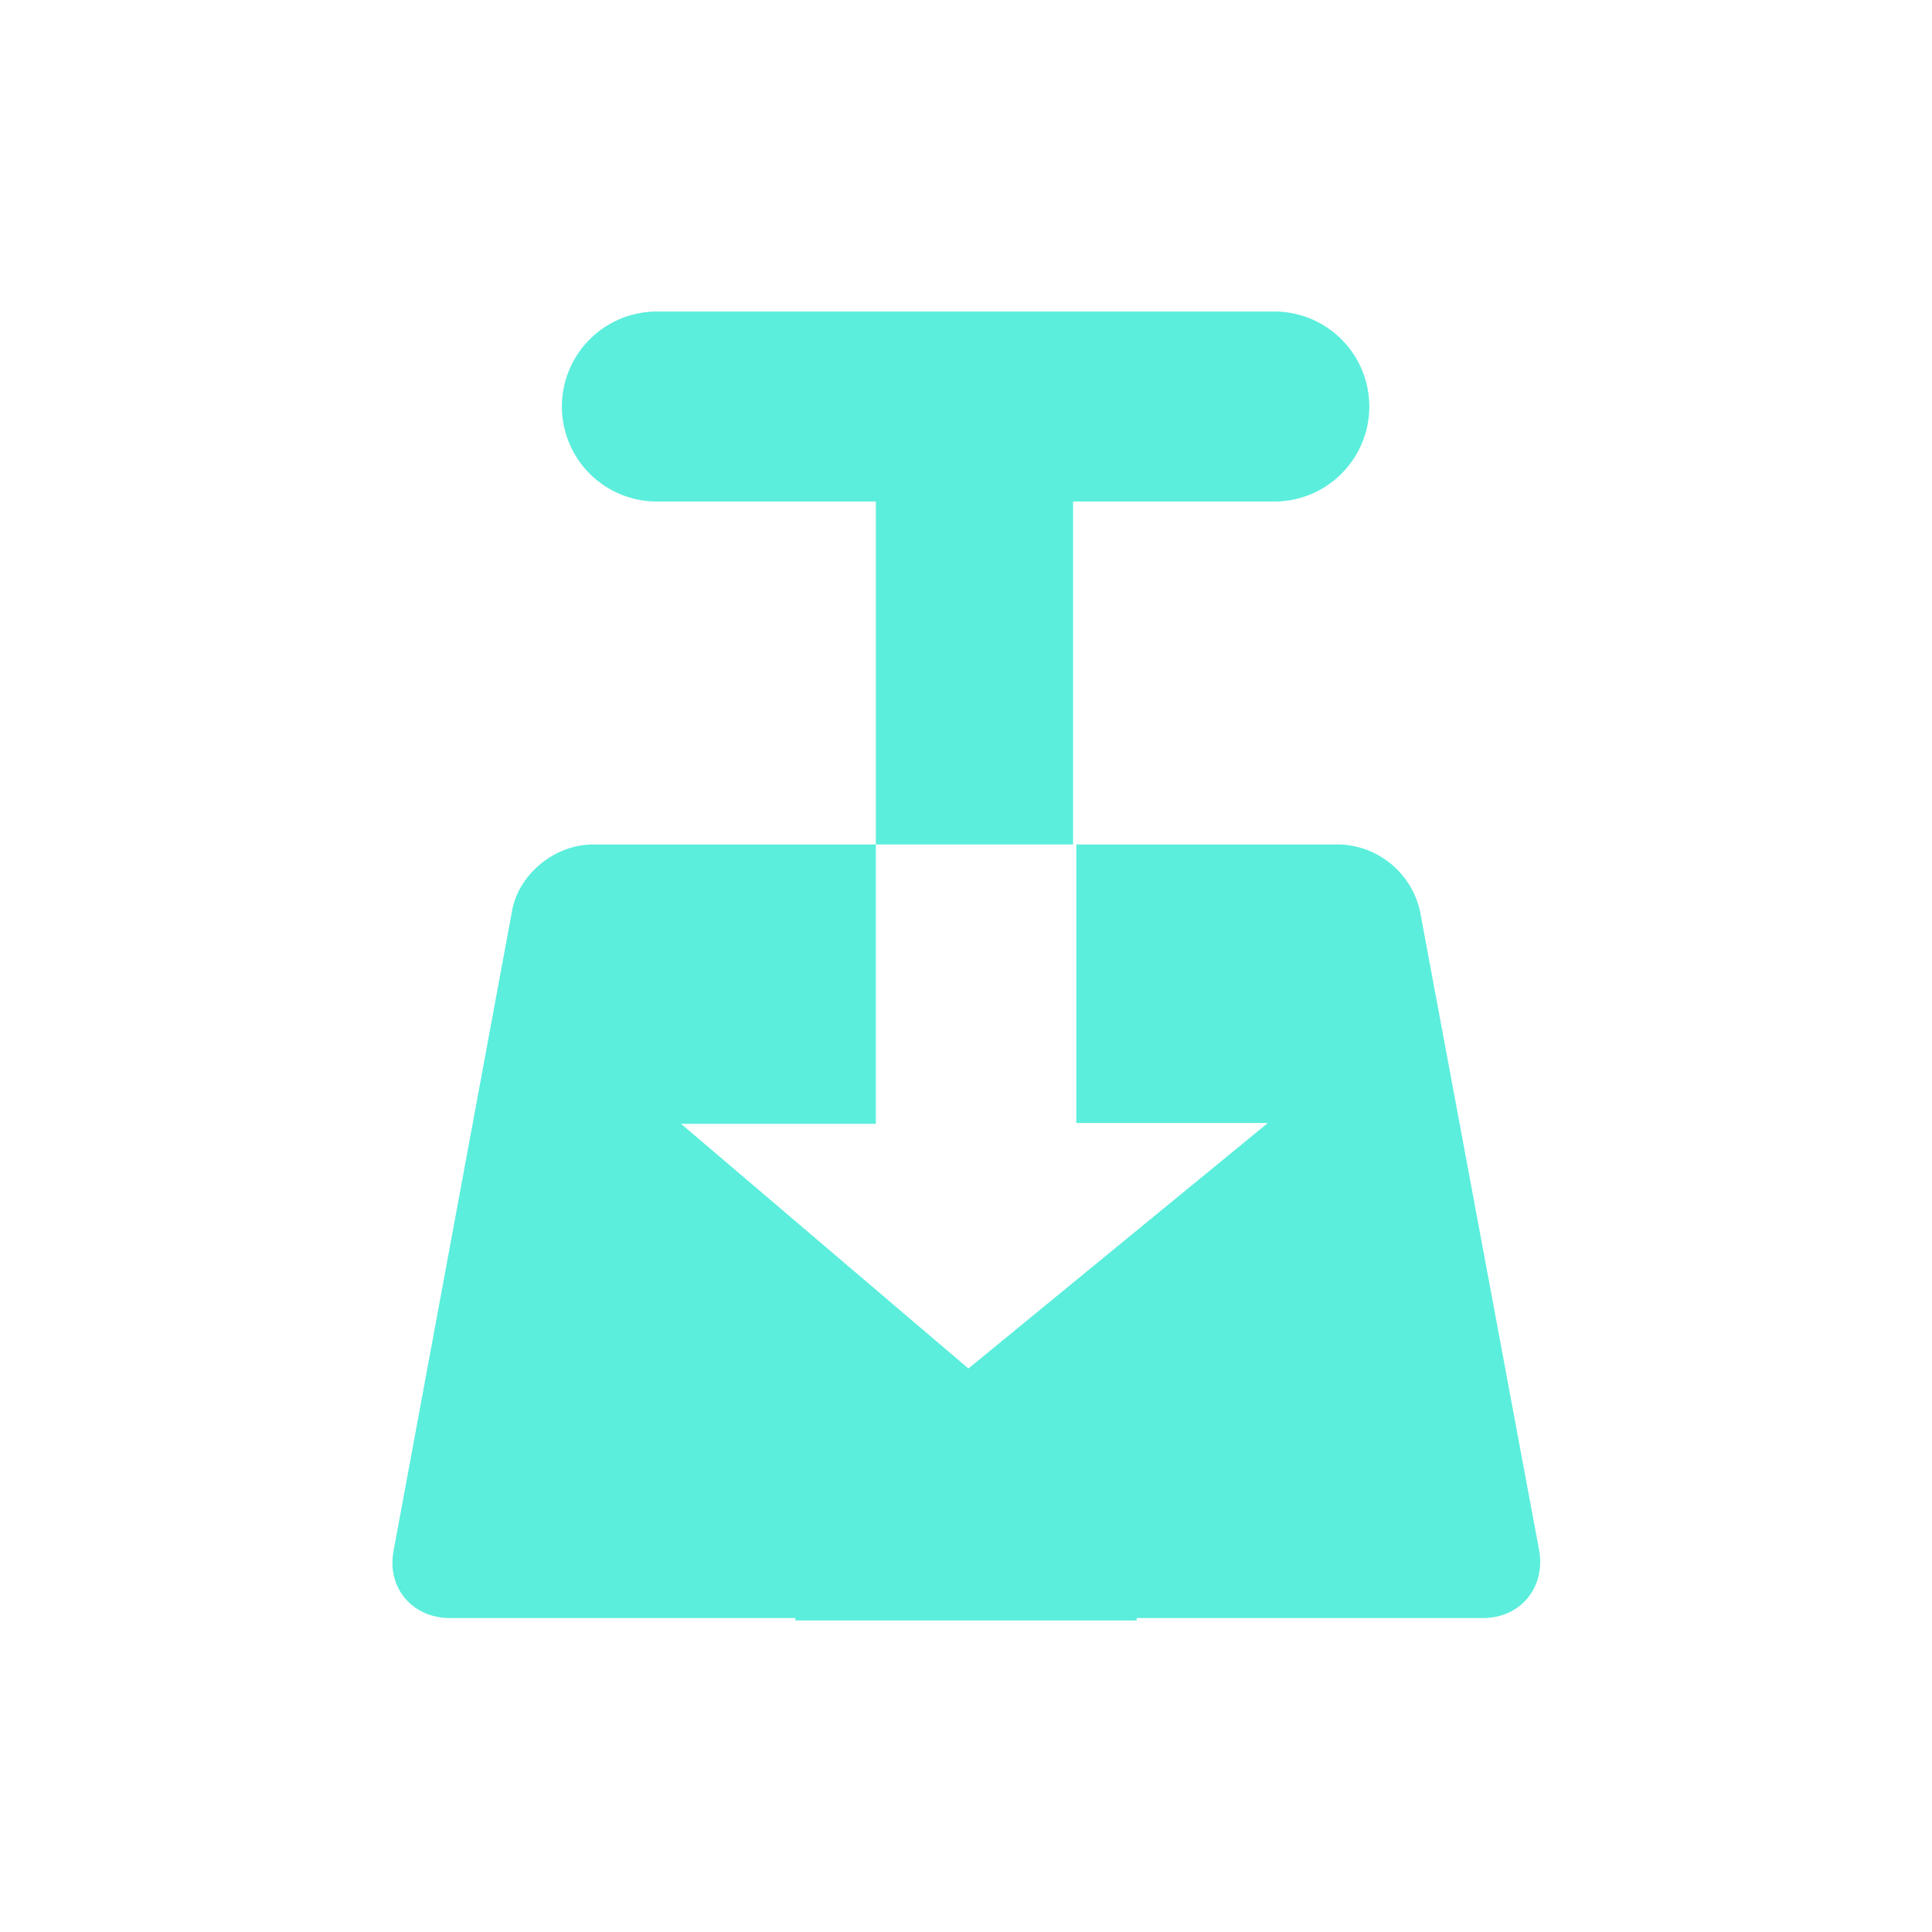 <?xml version="1.0" encoding="UTF-8" standalone="no"?>
<svg
   xmlns:dc="http://purl.org/dc/elements/1.1/"
   xmlns:cc="http://creativecommons.org/ns#"
   xmlns:rdf="http://www.w3.org/1999/02/22-rdf-syntax-ns#"
   xmlns:svg="http://www.w3.org/2000/svg"
   xmlns="http://www.w3.org/2000/svg"
   xmlns:sodipodi="http://sodipodi.sourceforge.net/DTD/sodipodi-0.dtd"
   xmlns:inkscape="http://www.inkscape.org/namespaces/inkscape"
   width="24"
   height="24"
   version="1"
   id="svg4"
   sodipodi:docname="transmission-tray-icon.svg"
   inkscape:version="0.92.4 (5da689c313, 2019-01-14)">
  <defs
     id="defs8" />
  <sodipodi:namedview
     pagecolor="#ffffff"
     bordercolor="#666666"
     borderopacity="1"
     objecttolerance="10"
     gridtolerance="10"
     guidetolerance="10"
     inkscape:pageopacity="0"
     inkscape:pageshadow="2"
     inkscape:window-width="1087"
     inkscape:window-height="480"
     id="namedview6"
     showgrid="false"
     inkscape:zoom="9.8333333"
     inkscape:cx="1.0677966"
     inkscape:cy="12"
     inkscape:window-x="0"
     inkscape:window-y="25"
     inkscape:window-maximized="0"
     inkscape:current-layer="svg4" />
  <path
     d="m 8.16,3.87 a 1.18,1.18 0 1 0 0,2.36 h 2.72 v 4.26 h 2.45 V 6.23 h 2.5 a 1.18,1.18 0 1 0 0,-2.36 z m 2.72,6.62 H 7.37 c -0.48,0 -0.93,0.37 -1.01,0.83 l -1.47,7.94 c -0.09,0.46 0.23,0.84 0.7,0.84 h 4.29 v 0.03 h 4.24 V 20.1 h 4.3 c 0.47,0 0.78,-0.38 0.7,-0.84 l -1.48,-7.94 a 1.06,1.06 0 0 0 -1,-0.83 h -3.27 v 3.46 h 2.38 L 12.03,17 8.46,13.96 h 2.42 z"
     id="path2"
     inkscape:connector-curvature="0"
     style="fill:#5beedc" />
</svg>
